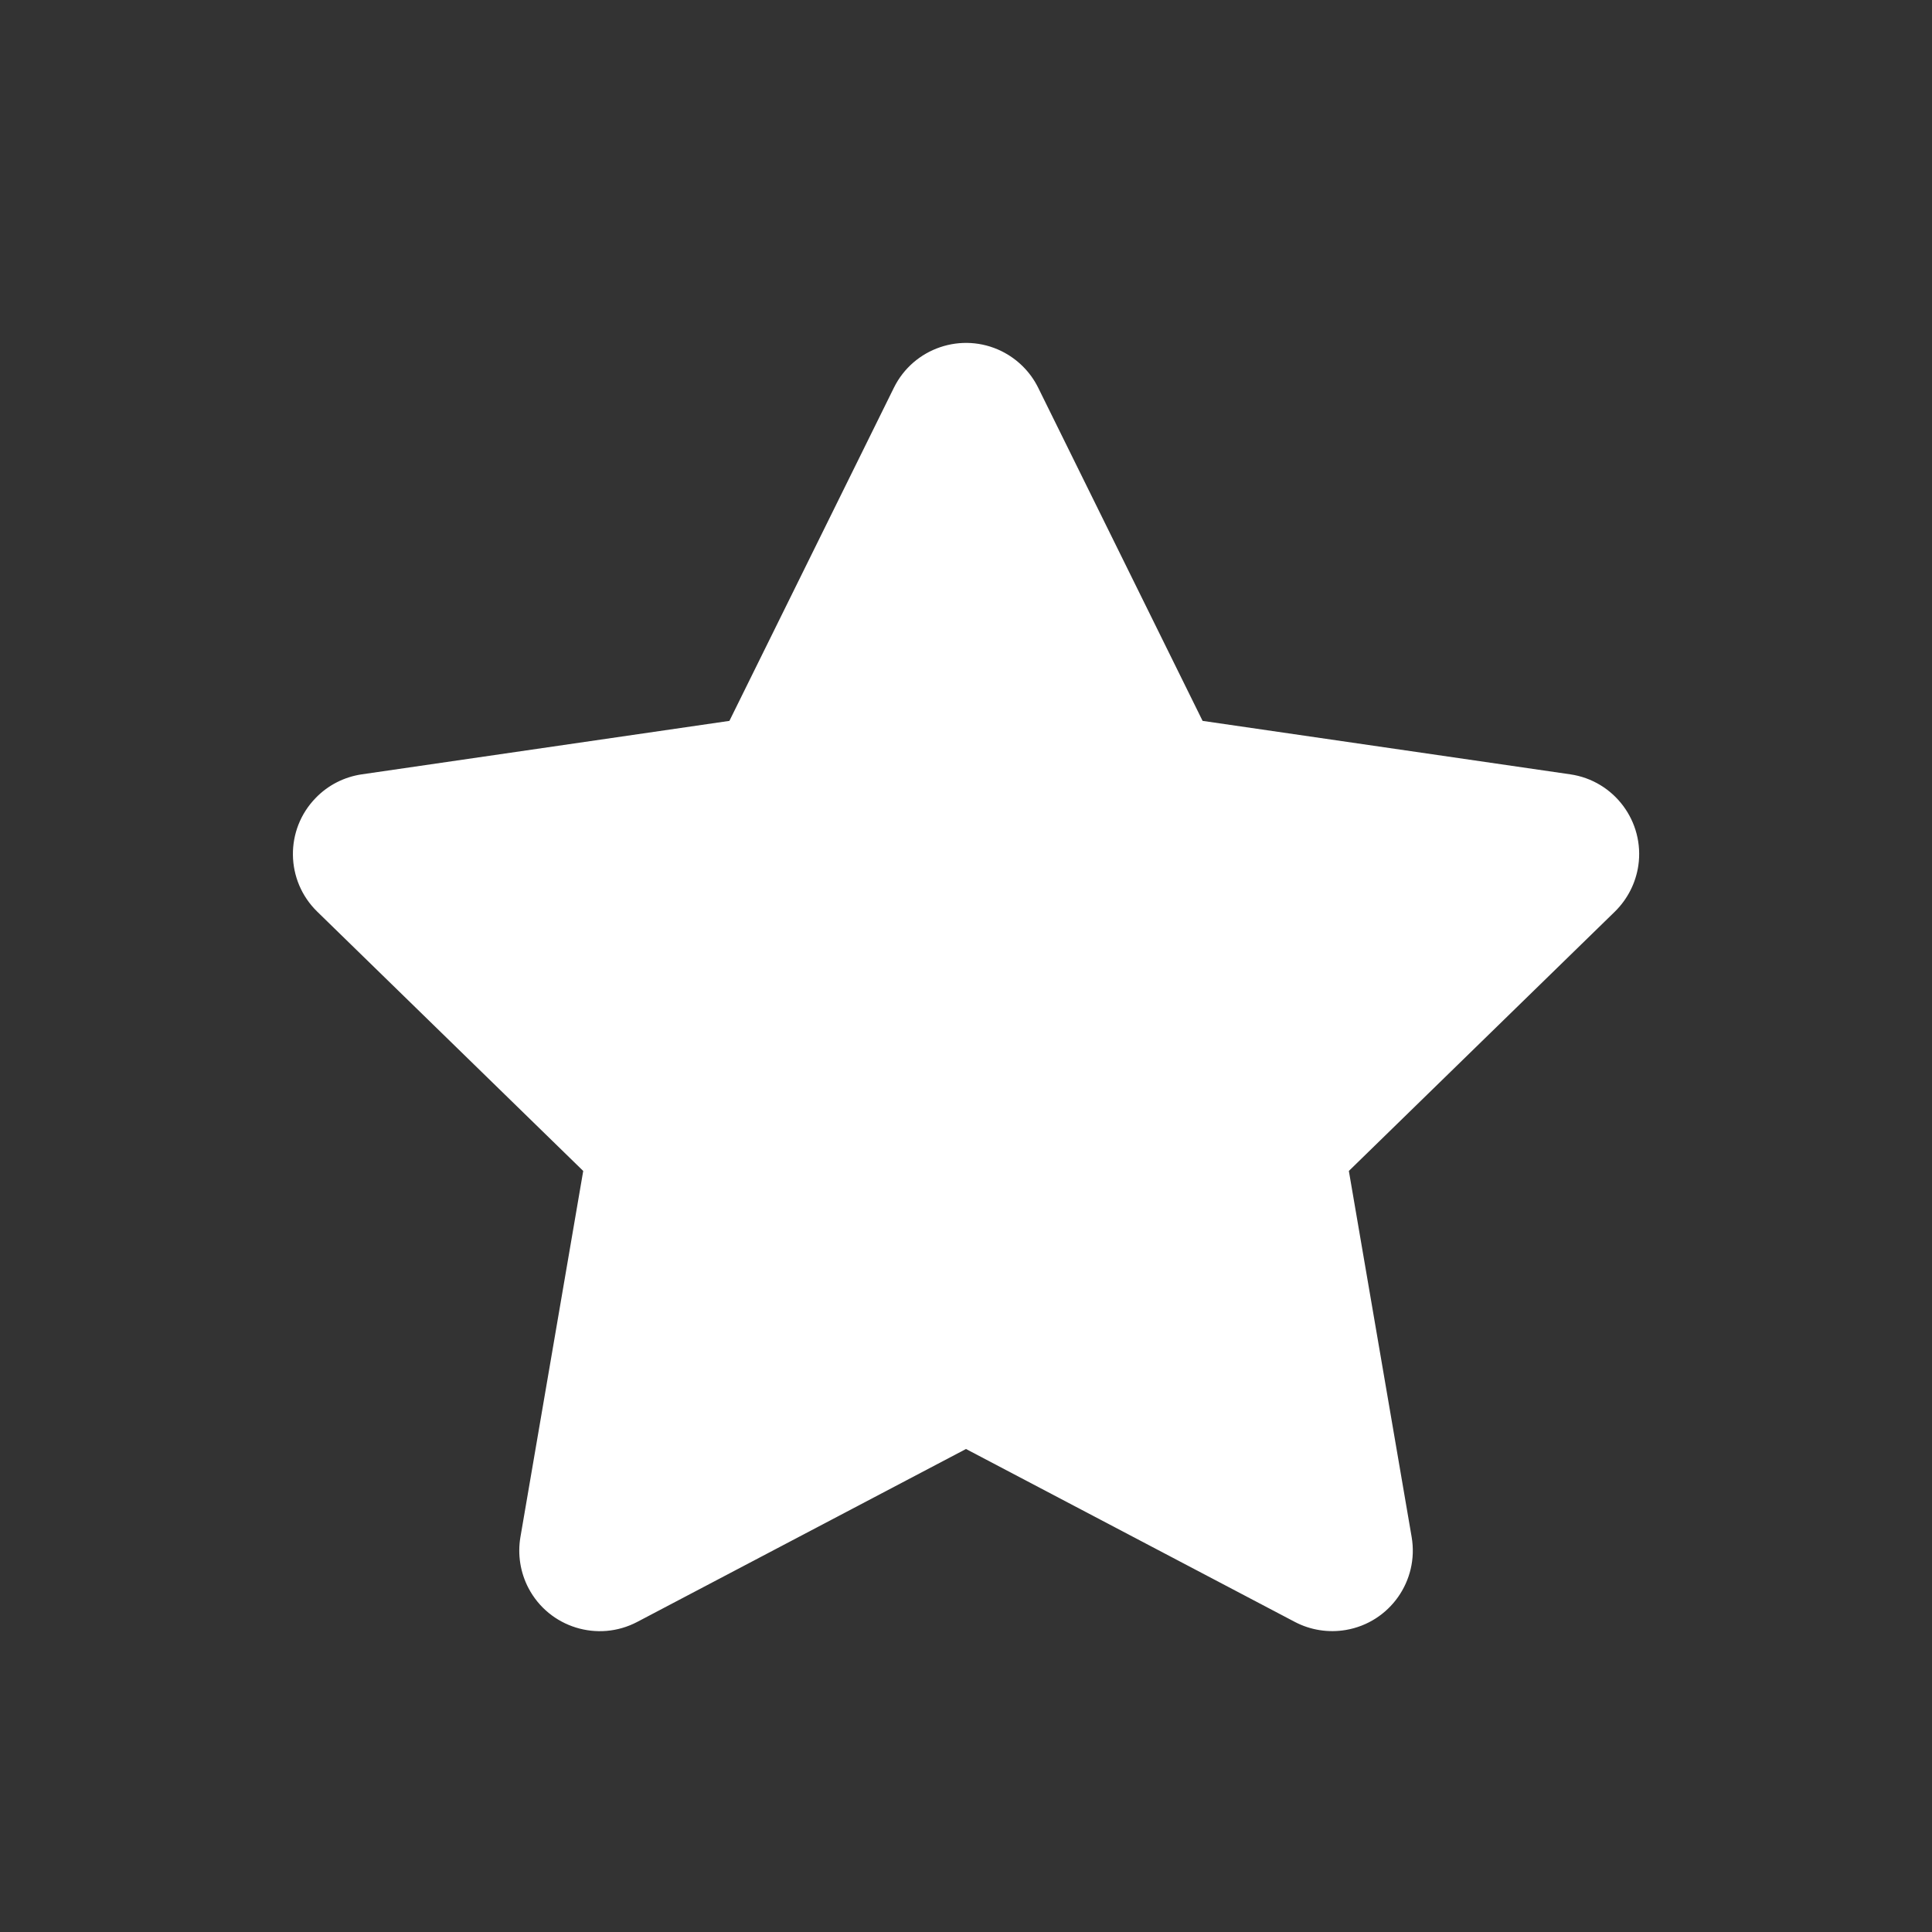 <svg width="24" height="24" viewBox="0 0 24 24" fill="none" xmlns="http://www.w3.org/2000/svg">
<rect x="0" y="0" width="24" height="24" fill="#333333" stroke="none"/>
<path fill-rule="evenodd" clip-rule="evenodd" d="M7.916 20.148C7.427 20.405 6.822 20.217 6.565 19.728C6.463 19.533 6.428 19.31 6.465 19.093L7.245 14.546L3.941 11.325C3.545 10.939 3.537 10.306 3.923 9.911C4.076 9.753 4.277 9.651 4.495 9.619L9.061 8.955L11.104 4.817C11.348 4.322 11.948 4.119 12.443 4.363C12.64 4.461 12.8 4.62 12.897 4.817L14.939 8.955L19.506 9.619C20.052 9.698 20.431 10.206 20.352 10.752C20.32 10.97 20.217 11.171 20.06 11.325L16.756 14.546L17.536 19.093C17.629 19.638 17.263 20.155 16.719 20.248C16.502 20.285 16.279 20.25 16.085 20.148L12 18L7.916 20.148Z" fill="white"/>
</svg>
